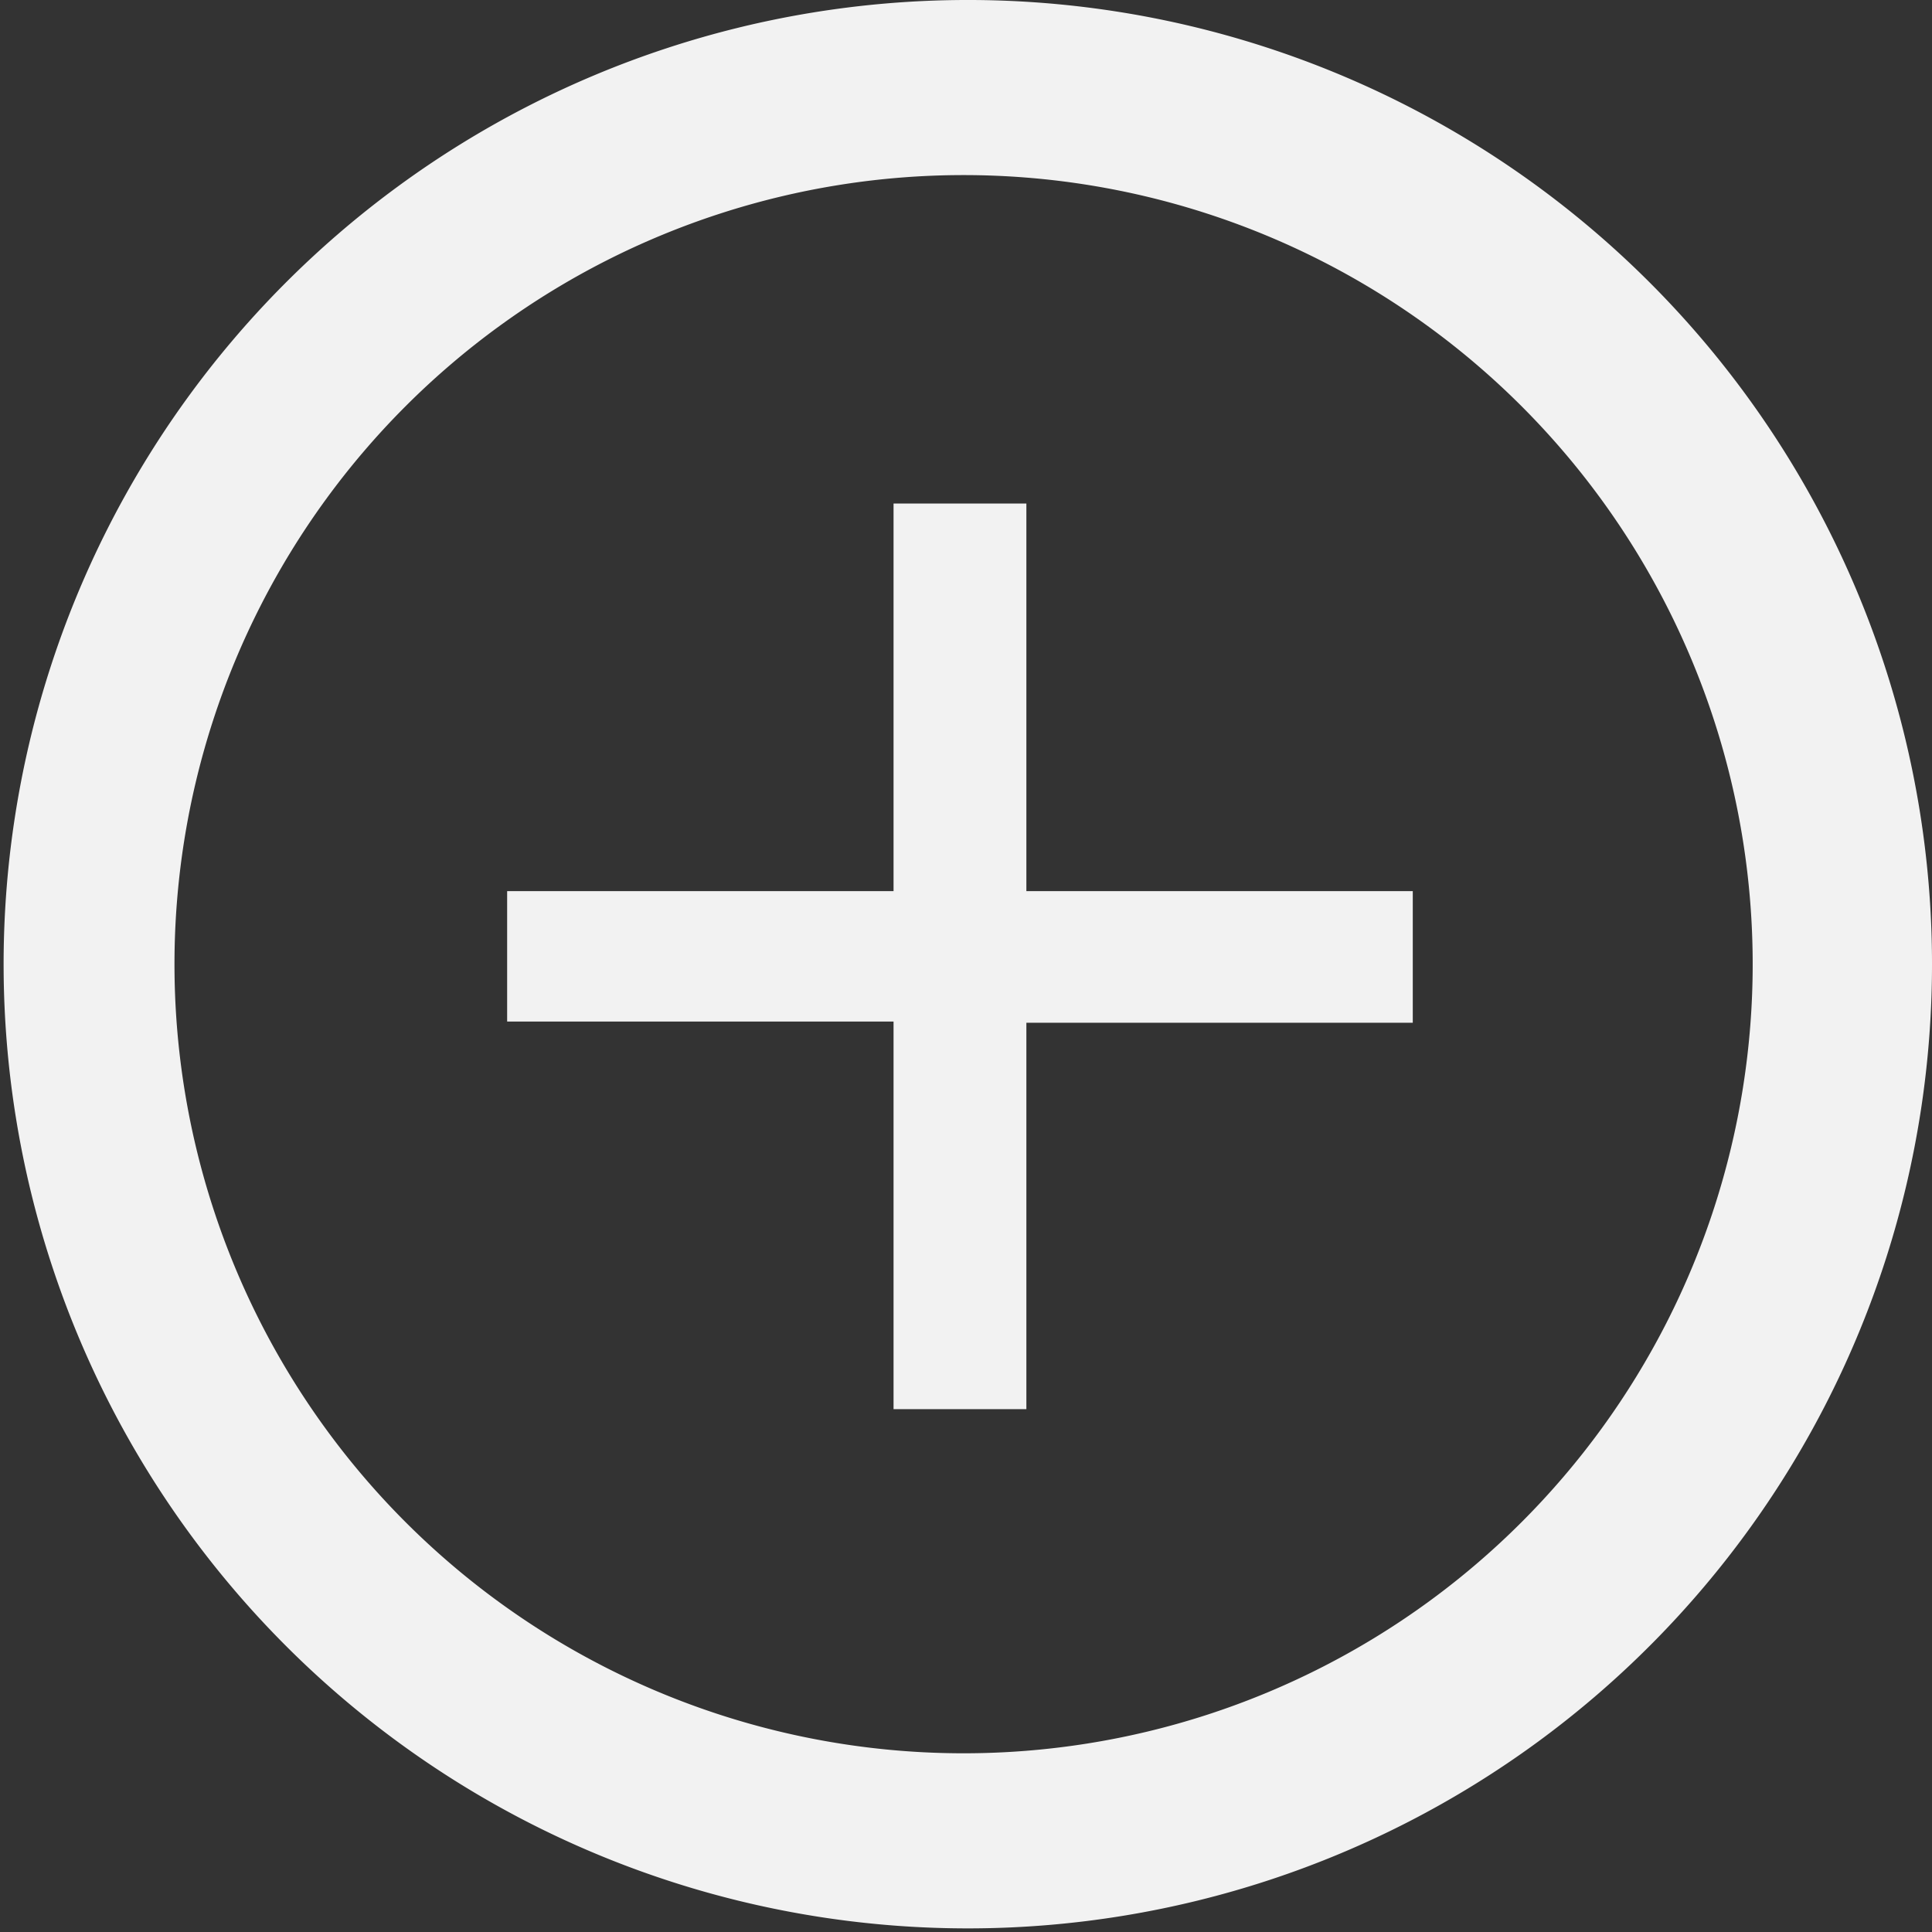 <svg width="16" height="16" fill="none" xmlns="http://www.w3.org/2000/svg"><rect width="100%" height="100%" fill="#333333" stroke="none"/><g clip-path="url(#a)" fill="#F2F2F2"><path d="M7.98 1.45a6.53 6.53 0 1 1 0 13.07 6.53 6.53 0 0 1 0-13.07Zm0-1.45a7.98 7.98 0 1 0 .07 15.97A7.98 7.98 0 0 0 7.98 0Z"/><path d="M11.7 7.38H8.5V4.17H7.4v3.21H4.2v1.08H7.4v3.21H8.5v-3.2h3.2V7.37Z"/></g><defs><clipPath id="a"><path fill="#fff" d="M0 0h16v16H0z"/></clipPath></defs></svg>